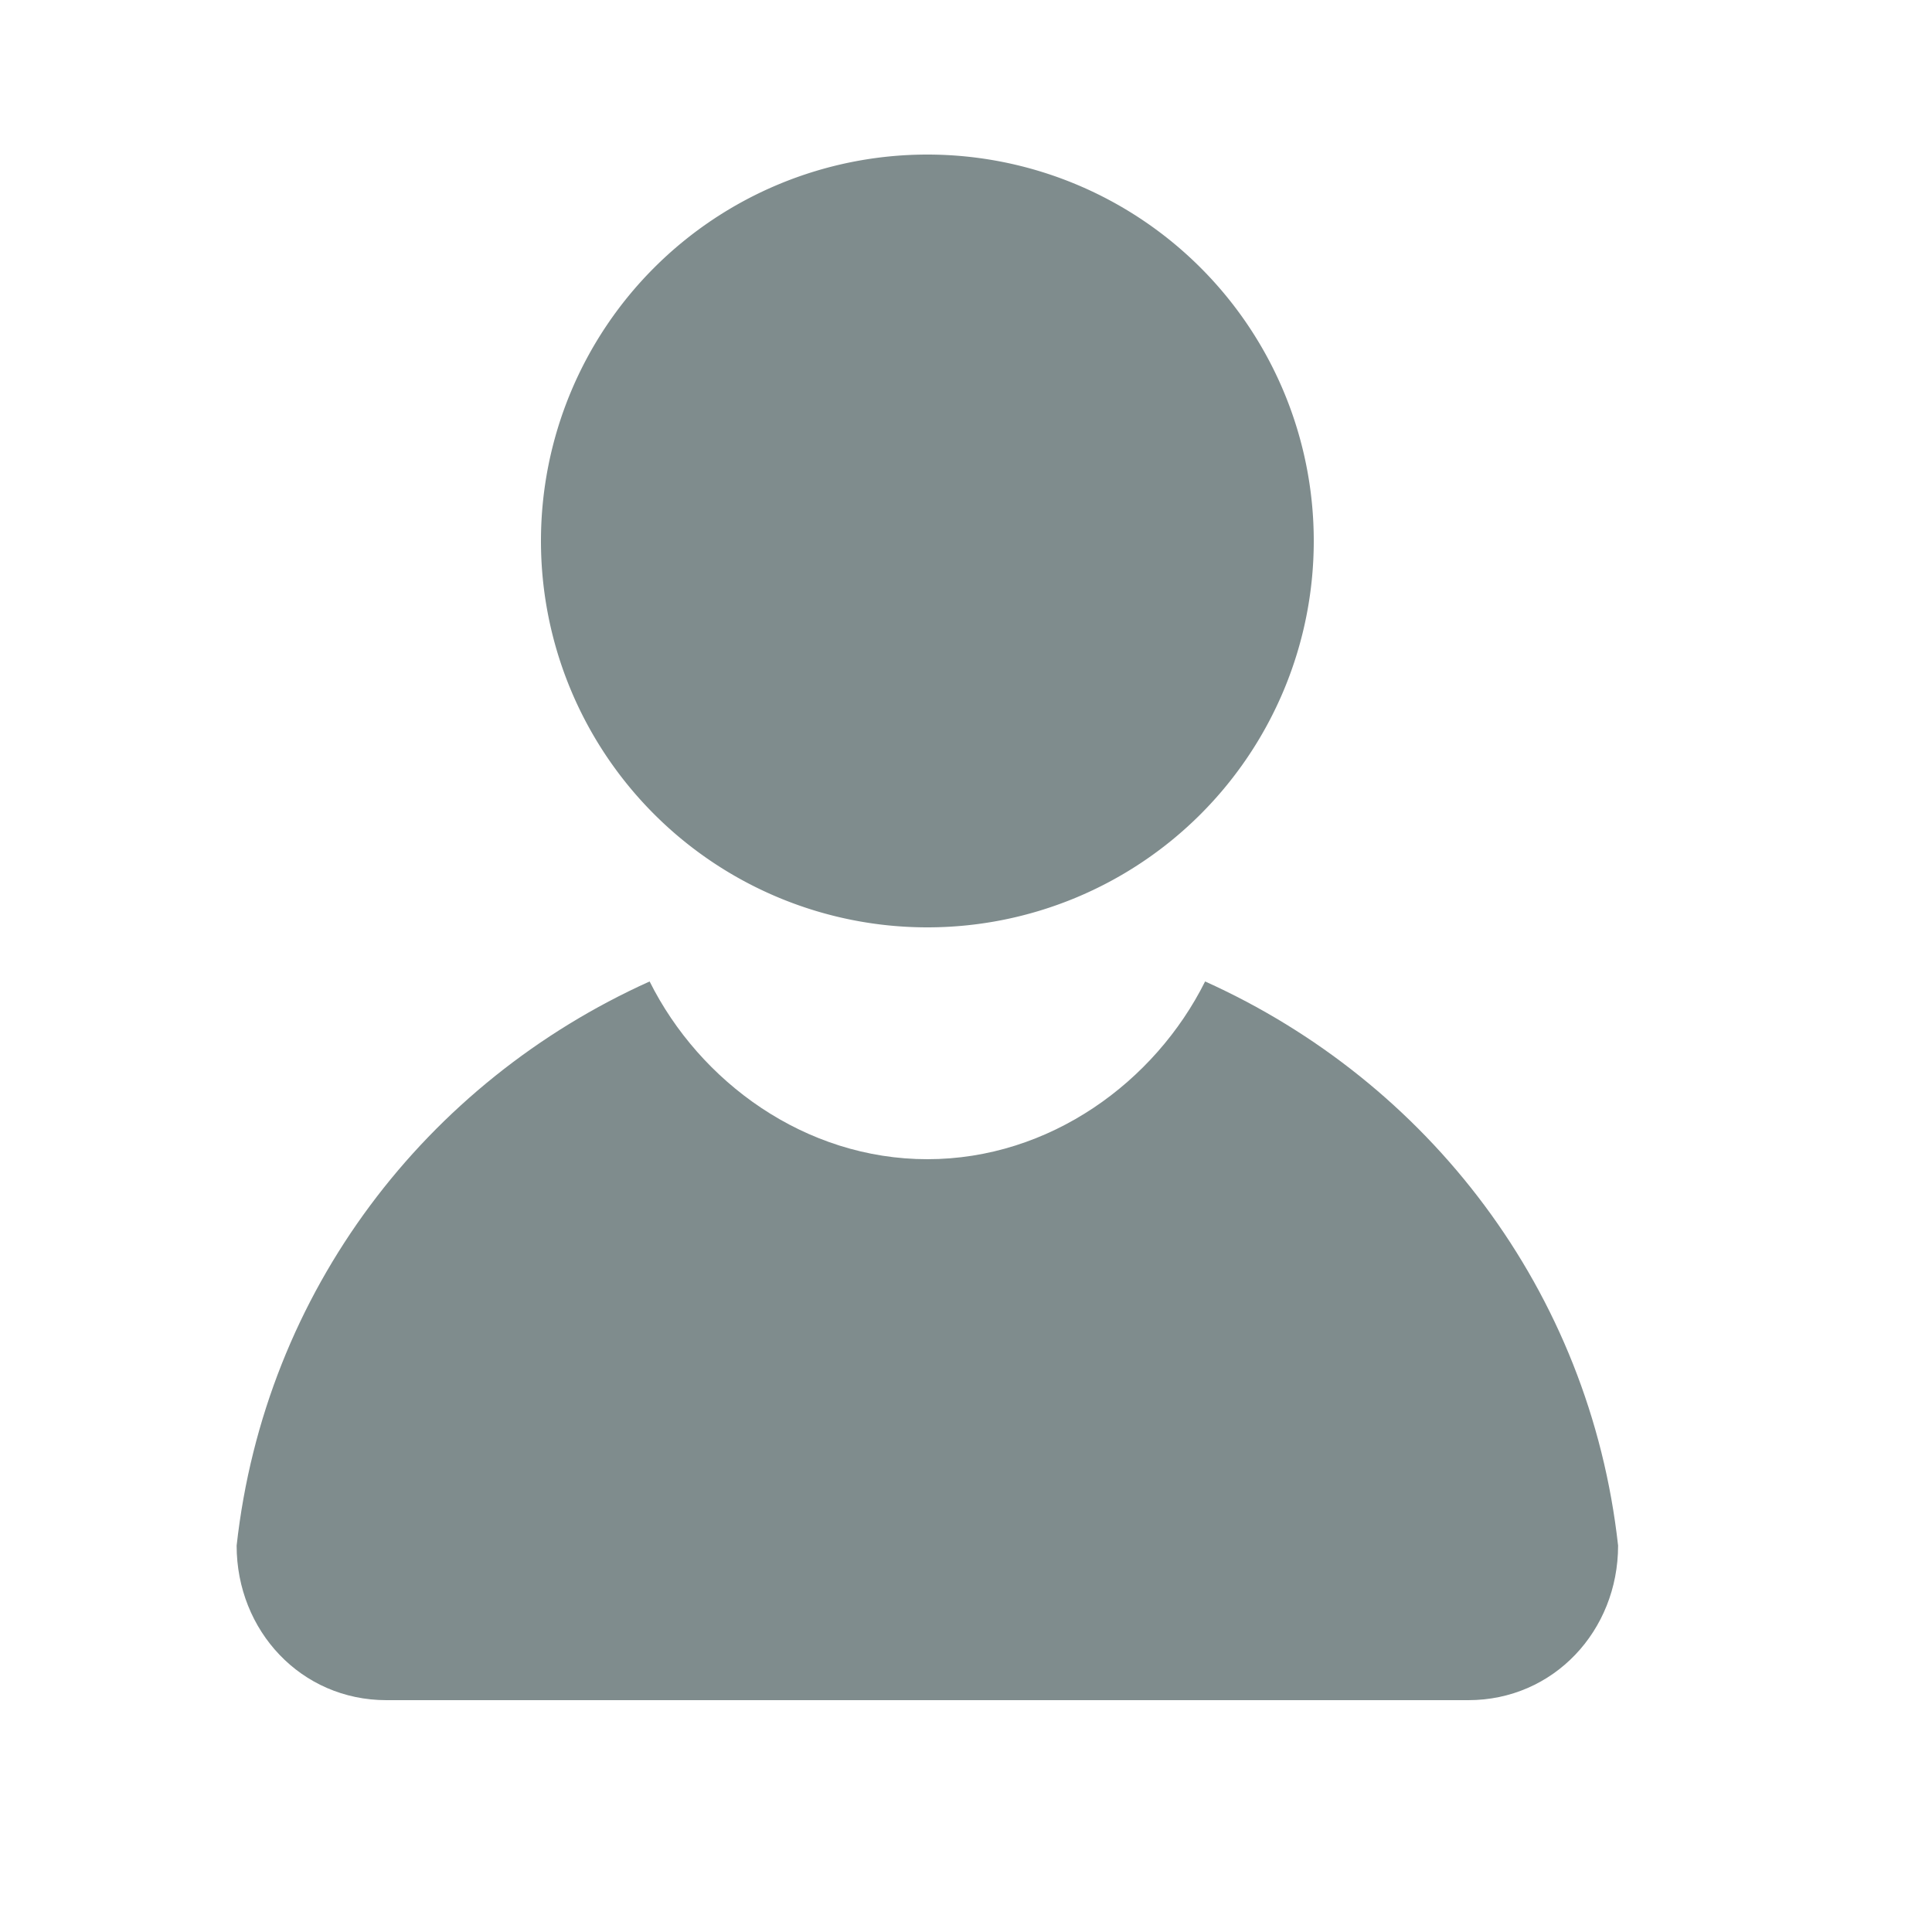 <?xml version="1.0" ?><svg height="25" version="1.1" width="25" xmlns="http://www.w3.org/2000/svg" xmlns:cc="http://creativecommons.org/ns#" xmlns:dc="http://purl.org/dc/elements/1.1/" 
xmlns:rdf="http://www.w3.org/1999/02/22-rdf-syntax-ns#"><g transform="translate(0 -1028.4)">
<path d="m8.406 1041.1c-2.886 1.3-4.978 4-5.344 7.3 0 1.1 0.833 2 1.938 2h14c1.105 0 1.938-0.9 1.938-2-0.366-3.3-2.459-6-5.344-7.3-0.649 1.3-2.011 2.3-3.594 2.3s-2.945-1-3.594-2.3z" fill="#7f8c8d"/>
<path d="m17 4a5 5 0 1 1 -10 0 5 5 0 1 1 10 0z" fill="#7f8c8d" transform="translate(0 1031.4)"/>
<path d="m12 11c-1.277 0-2.494 0.269-3.594 0.75-2.886 1.262-4.978 3.997-5.344 7.25 0 1.105 0.833 2 1.938 2h14c1.105 0 1.938-0.895 1.938-2-0.366-3.253-2.459-5.988-5.344-7.25-1.1-0.481-2.317-0.75-3.594-0.75z" fill="#7f8c8d"/></g>
</svg>